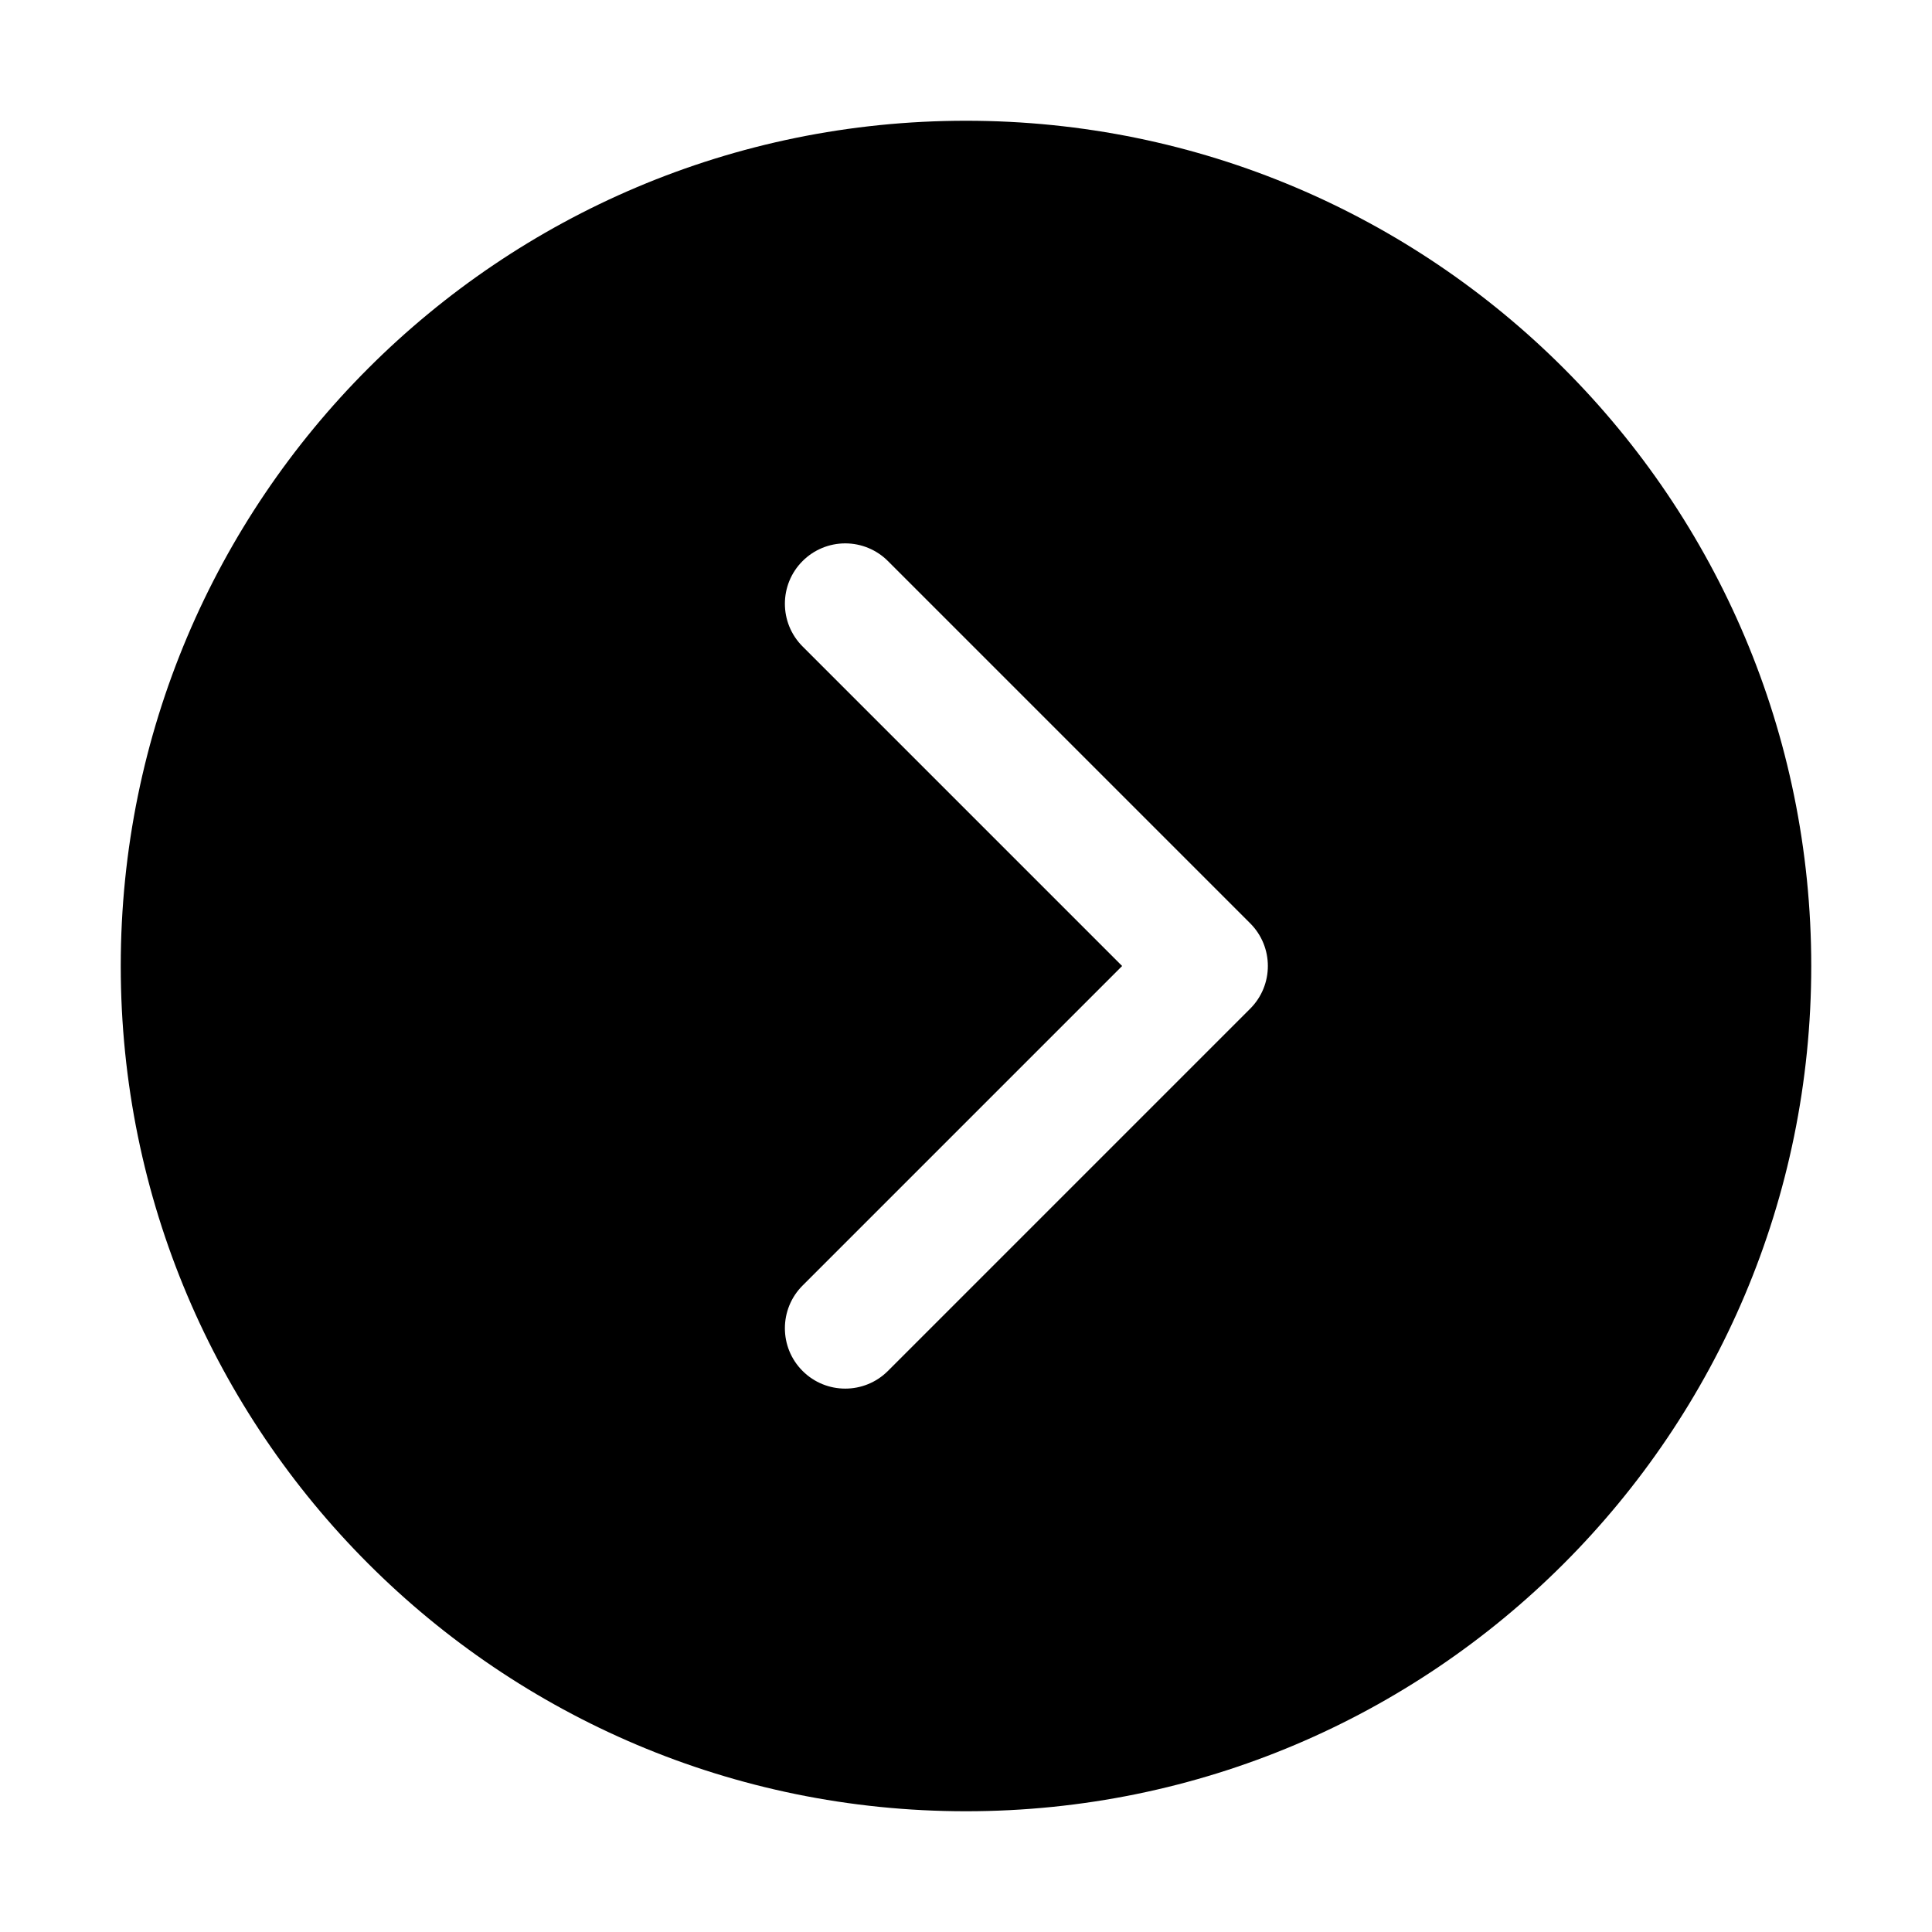 <?xml version="1.0" encoding="utf-8"?>
<svg version="1.2" viewBox="0 0 96 96" xmlns="http://www.w3.org/2000/svg">
  <!-- Gust Symbols by Curbai - https://curbaicode.github.io/ License - https://curbaicode.github.io/license/ (Symbols: CC BY SA 4.0, Fonts: SIL OFL 1.1, Code: GNU AGPLv3) Copyright Curbai -->
  <path d="M 48 90 C 24.8 90 6 71.2 6 48 C 6 24.8 24.8 6 48 6 C 71.2 6 90 24.8 90 48 C 90 71.2 71.2 90 48 90 Z M 42 27 C 41.204 27 40.441 27.316 39.879 27.879 C 38.708 29.05 38.708 30.95 39.879 32.121 L 55.758 48 L 39.879 63.879 C 38.708 65.05 38.708 66.95 39.879 68.121 C 41.05 69.292 42.95 69.292 44.121 68.121 L 62.121 50.121 C 63.292 48.95 63.292 47.05 62.121 45.879 L 44.121 27.879 C 43.559 27.316 42.796 27 42 27 Z"/>
</svg>